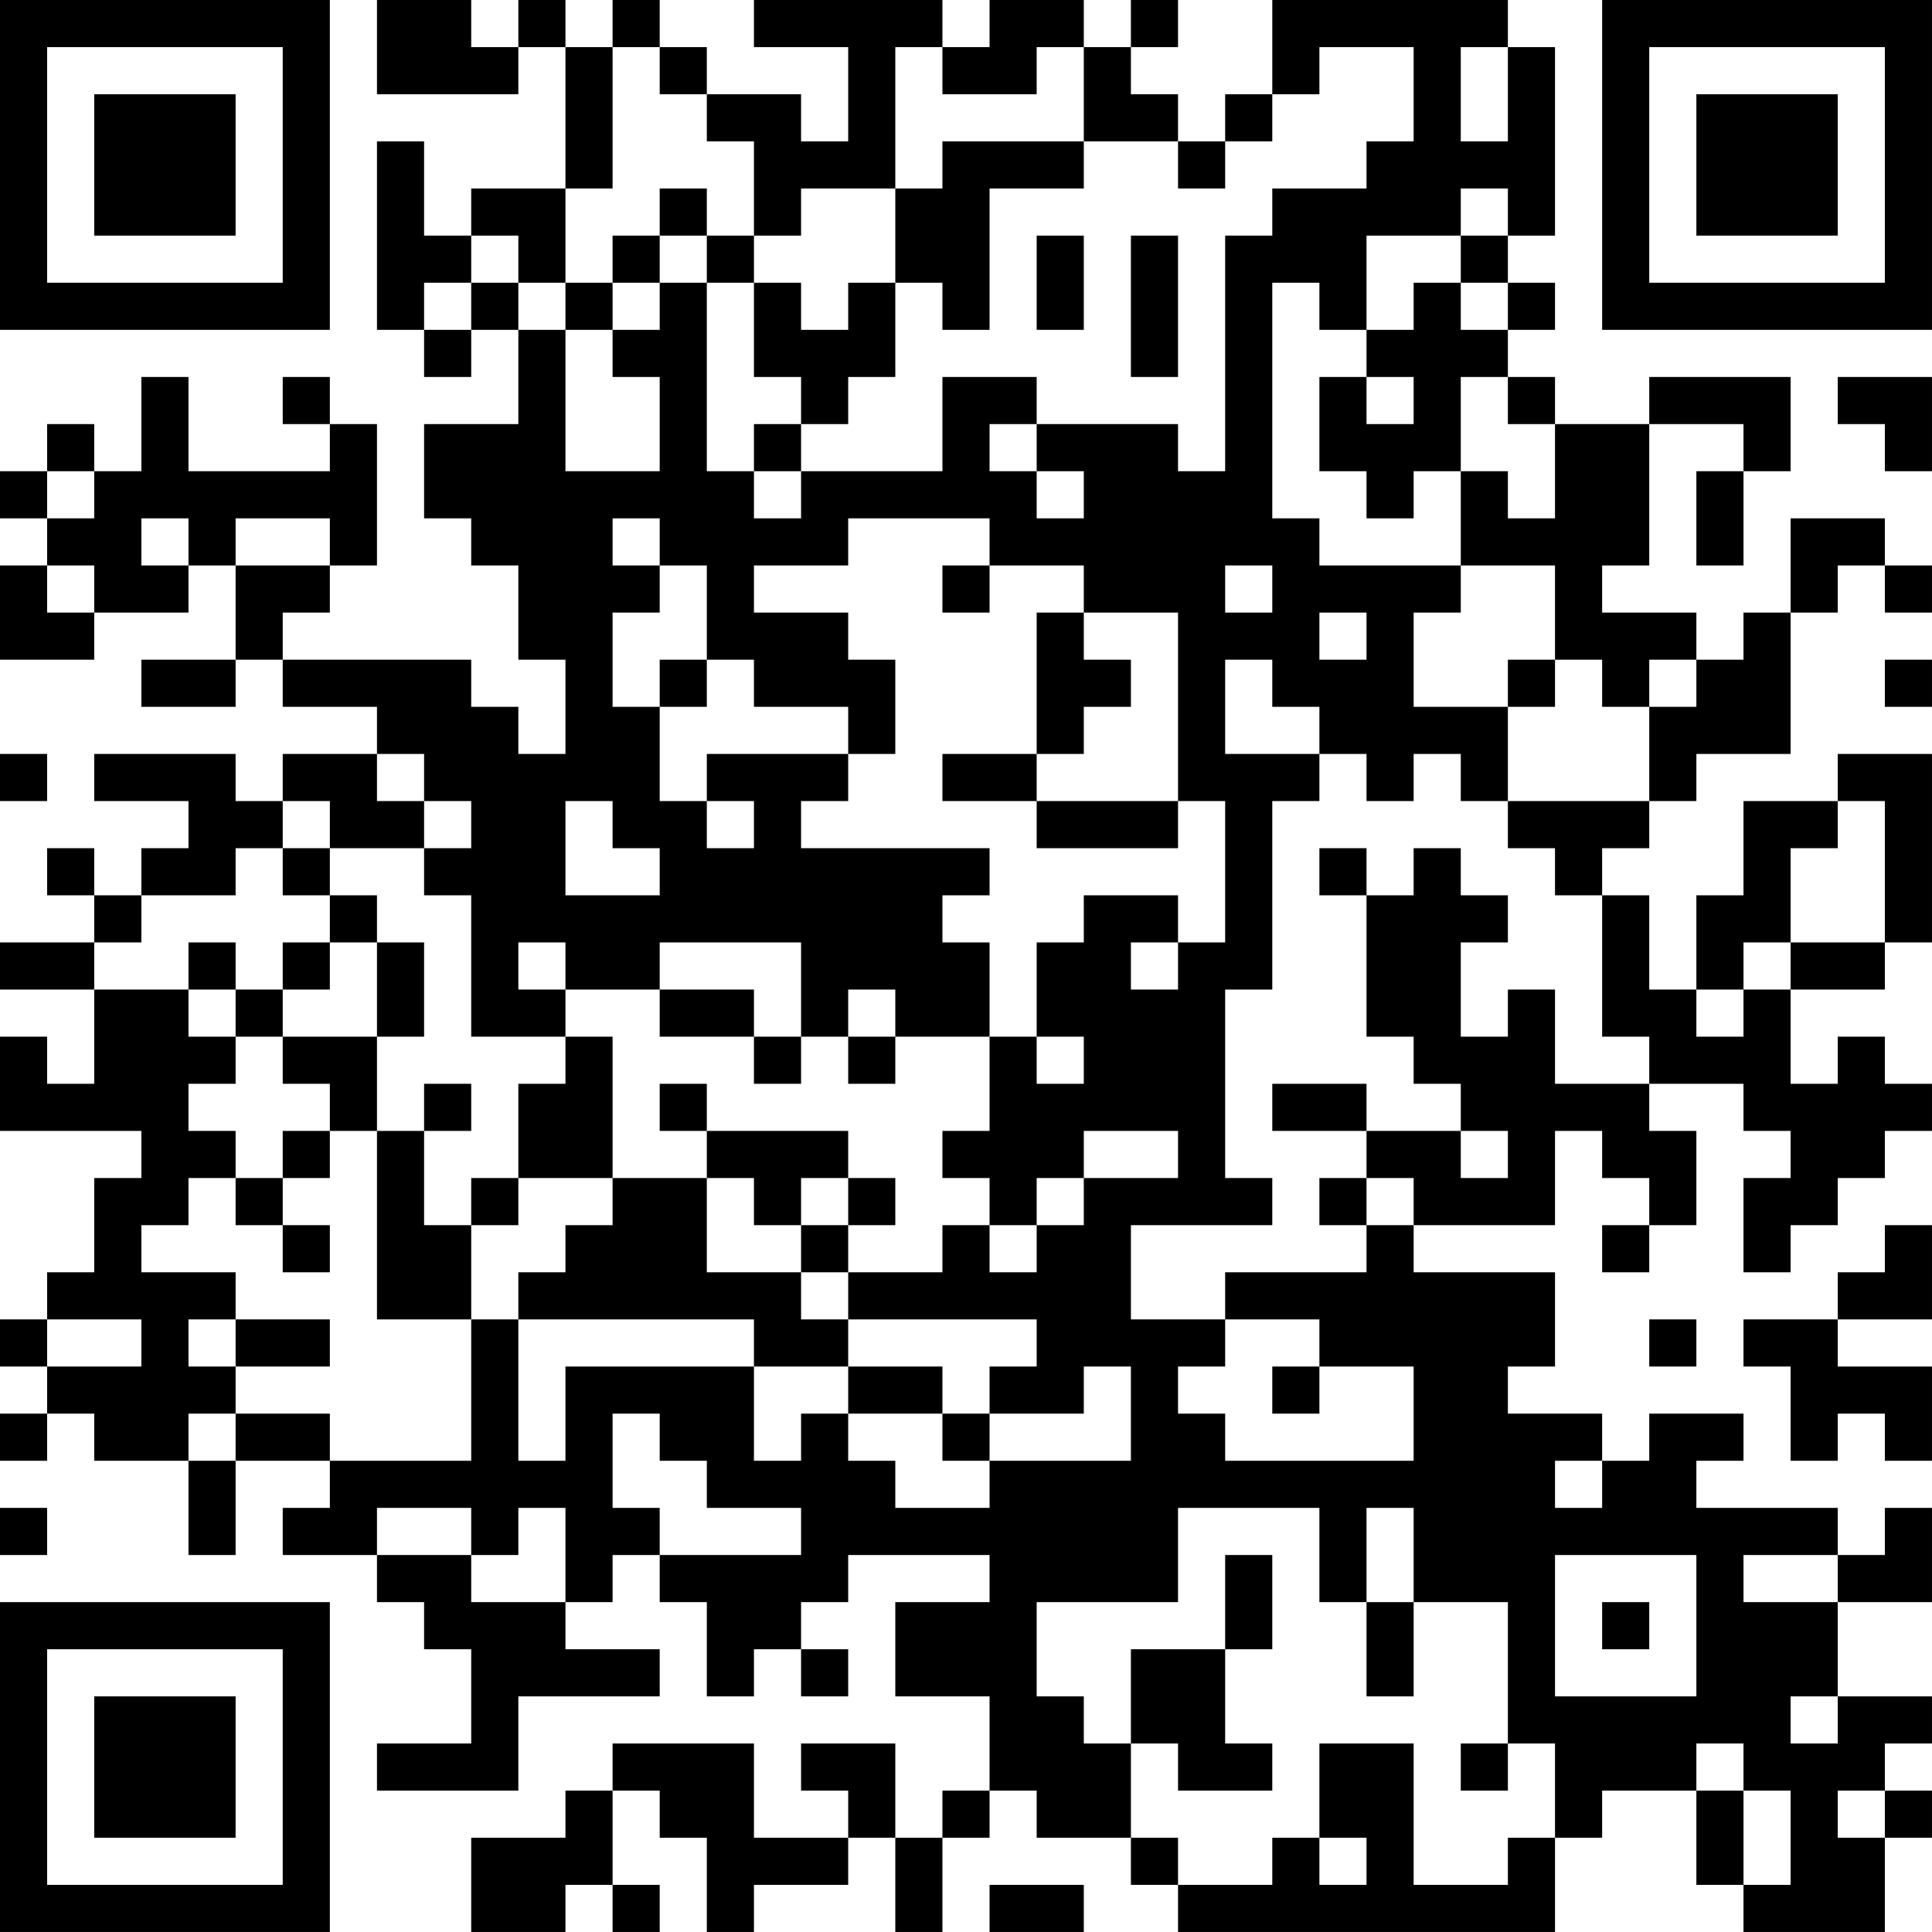 <?xml version="1.0" encoding="UTF-8"?>
<svg xmlns="http://www.w3.org/2000/svg" version="1.1" width="200" height="200" viewBox="0 0 200 200"><rect x="0" y="0" width="200" height="200" fill="#ffffff"/><g transform="scale(4.878)"><g transform="translate(0,0)"><path fill-rule="evenodd" d="M8 0L8 2L11 2L11 1L12 1L12 4L10 4L10 5L9 5L9 3L8 3L8 7L9 7L9 8L10 8L10 7L11 7L11 9L9 9L9 11L10 11L10 12L11 12L11 14L12 14L12 16L11 16L11 15L10 15L10 14L6 14L6 13L7 13L7 12L8 12L8 9L7 9L7 8L6 8L6 9L7 9L7 10L4 10L4 8L3 8L3 10L2 10L2 9L1 9L1 10L0 10L0 11L1 11L1 12L0 12L0 14L2 14L2 13L4 13L4 12L5 12L5 14L3 14L3 15L5 15L5 14L6 14L6 15L8 15L8 16L6 16L6 17L5 17L5 16L2 16L2 17L4 17L4 18L3 18L3 19L2 19L2 18L1 18L1 19L2 19L2 20L0 20L0 21L2 21L2 23L1 23L1 22L0 22L0 24L3 24L3 25L2 25L2 27L1 27L1 28L0 28L0 29L1 29L1 30L0 30L0 31L1 31L1 30L2 30L2 31L4 31L4 33L5 33L5 31L7 31L7 32L6 32L6 33L8 33L8 34L9 34L9 35L10 35L10 37L8 37L8 38L11 38L11 36L14 36L14 35L12 35L12 34L13 34L13 33L14 33L14 34L15 34L15 36L16 36L16 35L17 35L17 36L18 36L18 35L17 35L17 34L18 34L18 33L21 33L21 34L19 34L19 36L21 36L21 38L20 38L20 39L19 39L19 37L17 37L17 38L18 38L18 39L16 39L16 37L13 37L13 38L12 38L12 39L10 39L10 41L12 41L12 40L13 40L13 41L14 41L14 40L13 40L13 38L14 38L14 39L15 39L15 41L16 41L16 40L18 40L18 39L19 39L19 41L20 41L20 39L21 39L21 38L22 38L22 39L24 39L24 40L25 40L25 41L33 41L33 39L34 39L34 38L36 38L36 40L37 40L37 41L40 41L40 39L41 39L41 38L40 38L40 37L41 37L41 36L39 36L39 34L41 34L41 32L40 32L40 33L39 33L39 32L36 32L36 31L37 31L37 30L35 30L35 31L34 31L34 30L32 30L32 29L33 29L33 27L30 27L30 26L33 26L33 24L34 24L34 25L35 25L35 26L34 26L34 27L35 27L35 26L36 26L36 24L35 24L35 23L37 23L37 24L38 24L38 25L37 25L37 27L38 27L38 26L39 26L39 25L40 25L40 24L41 24L41 23L40 23L40 22L39 22L39 23L38 23L38 21L40 21L40 20L41 20L41 16L39 16L39 17L37 17L37 19L36 19L36 21L35 21L35 19L34 19L34 18L35 18L35 17L36 17L36 16L38 16L38 13L39 13L39 12L40 12L40 13L41 13L41 12L40 12L40 11L38 11L38 13L37 13L37 14L36 14L36 13L34 13L34 12L35 12L35 9L37 9L37 10L36 10L36 12L37 12L37 10L38 10L38 8L35 8L35 9L33 9L33 8L32 8L32 7L33 7L33 6L32 6L32 5L33 5L33 1L32 1L32 0L27 0L27 2L26 2L26 3L25 3L25 2L24 2L24 1L25 1L25 0L24 0L24 1L23 1L23 0L21 0L21 1L20 1L20 0L16 0L16 1L18 1L18 3L17 3L17 2L15 2L15 1L14 1L14 0L13 0L13 1L12 1L12 0L11 0L11 1L10 1L10 0ZM13 1L13 4L12 4L12 6L11 6L11 5L10 5L10 6L9 6L9 7L10 7L10 6L11 6L11 7L12 7L12 10L14 10L14 8L13 8L13 7L14 7L14 6L15 6L15 10L16 10L16 11L17 11L17 10L20 10L20 8L22 8L22 9L21 9L21 10L22 10L22 11L23 11L23 10L22 10L22 9L25 9L25 10L26 10L26 5L27 5L27 4L29 4L29 3L30 3L30 1L28 1L28 2L27 2L27 3L26 3L26 4L25 4L25 3L23 3L23 1L22 1L22 2L20 2L20 1L19 1L19 4L17 4L17 5L16 5L16 3L15 3L15 2L14 2L14 1ZM31 1L31 3L32 3L32 1ZM20 3L20 4L19 4L19 6L18 6L18 7L17 7L17 6L16 6L16 5L15 5L15 4L14 4L14 5L13 5L13 6L12 6L12 7L13 7L13 6L14 6L14 5L15 5L15 6L16 6L16 8L17 8L17 9L16 9L16 10L17 10L17 9L18 9L18 8L19 8L19 6L20 6L20 7L21 7L21 4L23 4L23 3ZM31 4L31 5L29 5L29 7L28 7L28 6L27 6L27 11L28 11L28 12L31 12L31 13L30 13L30 15L32 15L32 17L31 17L31 16L30 16L30 17L29 17L29 16L28 16L28 15L27 15L27 14L26 14L26 16L28 16L28 17L27 17L27 21L26 21L26 25L27 25L27 26L24 26L24 28L26 28L26 29L25 29L25 30L26 30L26 31L30 31L30 29L28 29L28 28L26 28L26 27L29 27L29 26L30 26L30 25L29 25L29 24L31 24L31 25L32 25L32 24L31 24L31 23L30 23L30 22L29 22L29 19L30 19L30 18L31 18L31 19L32 19L32 20L31 20L31 22L32 22L32 21L33 21L33 23L35 23L35 22L34 22L34 19L33 19L33 18L32 18L32 17L35 17L35 15L36 15L36 14L35 14L35 15L34 15L34 14L33 14L33 12L31 12L31 10L32 10L32 11L33 11L33 9L32 9L32 8L31 8L31 10L30 10L30 11L29 11L29 10L28 10L28 8L29 8L29 9L30 9L30 8L29 8L29 7L30 7L30 6L31 6L31 7L32 7L32 6L31 6L31 5L32 5L32 4ZM22 5L22 7L23 7L23 5ZM24 5L24 8L25 8L25 5ZM39 8L39 9L40 9L40 10L41 10L41 8ZM1 10L1 11L2 11L2 10ZM3 11L3 12L4 12L4 11ZM5 11L5 12L7 12L7 11ZM13 11L13 12L14 12L14 13L13 13L13 15L14 15L14 17L15 17L15 18L16 18L16 17L15 17L15 16L18 16L18 17L17 17L17 18L21 18L21 19L20 19L20 20L21 20L21 22L19 22L19 21L18 21L18 22L17 22L17 20L14 20L14 21L12 21L12 20L11 20L11 21L12 21L12 22L10 22L10 19L9 19L9 18L10 18L10 17L9 17L9 16L8 16L8 17L9 17L9 18L7 18L7 17L6 17L6 18L5 18L5 19L3 19L3 20L2 20L2 21L4 21L4 22L5 22L5 23L4 23L4 24L5 24L5 25L4 25L4 26L3 26L3 27L5 27L5 28L4 28L4 29L5 29L5 30L4 30L4 31L5 31L5 30L7 30L7 31L10 31L10 28L11 28L11 31L12 31L12 29L16 29L16 31L17 31L17 30L18 30L18 31L19 31L19 32L21 32L21 31L24 31L24 29L23 29L23 30L21 30L21 29L22 29L22 28L18 28L18 27L20 27L20 26L21 26L21 27L22 27L22 26L23 26L23 25L25 25L25 24L23 24L23 25L22 25L22 26L21 26L21 25L20 25L20 24L21 24L21 22L22 22L22 23L23 23L23 22L22 22L22 20L23 20L23 19L25 19L25 20L24 20L24 21L25 21L25 20L26 20L26 17L25 17L25 13L23 13L23 12L21 12L21 11L18 11L18 12L16 12L16 13L18 13L18 14L19 14L19 16L18 16L18 15L16 15L16 14L15 14L15 12L14 12L14 11ZM1 12L1 13L2 13L2 12ZM20 12L20 13L21 13L21 12ZM26 12L26 13L27 13L27 12ZM22 13L22 16L20 16L20 17L22 17L22 18L25 18L25 17L22 17L22 16L23 16L23 15L24 15L24 14L23 14L23 13ZM28 13L28 14L29 14L29 13ZM14 14L14 15L15 15L15 14ZM32 14L32 15L33 15L33 14ZM40 14L40 15L41 15L41 14ZM0 16L0 17L1 17L1 16ZM12 17L12 19L14 19L14 18L13 18L13 17ZM39 17L39 18L38 18L38 20L37 20L37 21L36 21L36 22L37 22L37 21L38 21L38 20L40 20L40 17ZM6 18L6 19L7 19L7 20L6 20L6 21L5 21L5 20L4 20L4 21L5 21L5 22L6 22L6 23L7 23L7 24L6 24L6 25L5 25L5 26L6 26L6 27L7 27L7 26L6 26L6 25L7 25L7 24L8 24L8 28L10 28L10 26L11 26L11 25L13 25L13 26L12 26L12 27L11 27L11 28L16 28L16 29L18 29L18 30L20 30L20 31L21 31L21 30L20 30L20 29L18 29L18 28L17 28L17 27L18 27L18 26L19 26L19 25L18 25L18 24L15 24L15 23L14 23L14 24L15 24L15 25L13 25L13 22L12 22L12 23L11 23L11 25L10 25L10 26L9 26L9 24L10 24L10 23L9 23L9 24L8 24L8 22L9 22L9 20L8 20L8 19L7 19L7 18ZM28 18L28 19L29 19L29 18ZM7 20L7 21L6 21L6 22L8 22L8 20ZM14 21L14 22L16 22L16 23L17 23L17 22L16 22L16 21ZM18 22L18 23L19 23L19 22ZM27 23L27 24L29 24L29 23ZM15 25L15 27L17 27L17 26L18 26L18 25L17 25L17 26L16 26L16 25ZM28 25L28 26L29 26L29 25ZM40 26L40 27L39 27L39 28L37 28L37 29L38 29L38 31L39 31L39 30L40 30L40 31L41 31L41 29L39 29L39 28L41 28L41 26ZM1 28L1 29L3 29L3 28ZM5 28L5 29L7 29L7 28ZM35 28L35 29L36 29L36 28ZM27 29L27 30L28 30L28 29ZM13 30L13 32L14 32L14 33L17 33L17 32L15 32L15 31L14 31L14 30ZM33 31L33 32L34 32L34 31ZM0 32L0 33L1 33L1 32ZM8 32L8 33L10 33L10 34L12 34L12 32L11 32L11 33L10 33L10 32ZM25 32L25 34L22 34L22 36L23 36L23 37L24 37L24 39L25 39L25 40L27 40L27 39L28 39L28 40L29 40L29 39L28 39L28 37L30 37L30 40L32 40L32 39L33 39L33 37L32 37L32 34L30 34L30 32L29 32L29 34L28 34L28 32ZM26 33L26 35L24 35L24 37L25 37L25 38L27 38L27 37L26 37L26 35L27 35L27 33ZM33 33L33 36L36 36L36 33ZM37 33L37 34L39 34L39 33ZM29 34L29 36L30 36L30 34ZM34 34L34 35L35 35L35 34ZM38 36L38 37L39 37L39 36ZM31 37L31 38L32 38L32 37ZM36 37L36 38L37 38L37 40L38 40L38 38L37 38L37 37ZM39 38L39 39L40 39L40 38ZM21 40L21 41L23 41L23 40ZM0 0L0 7L7 7L7 0ZM1 1L1 6L6 6L6 1ZM2 2L2 5L5 5L5 2ZM34 0L34 7L41 7L41 0ZM35 1L35 6L40 6L40 1ZM36 2L36 5L39 5L39 2ZM0 34L0 41L7 41L7 34ZM1 35L1 40L6 40L6 35ZM2 36L2 39L5 39L5 36Z" fill="#000000"/></g></g></svg>

